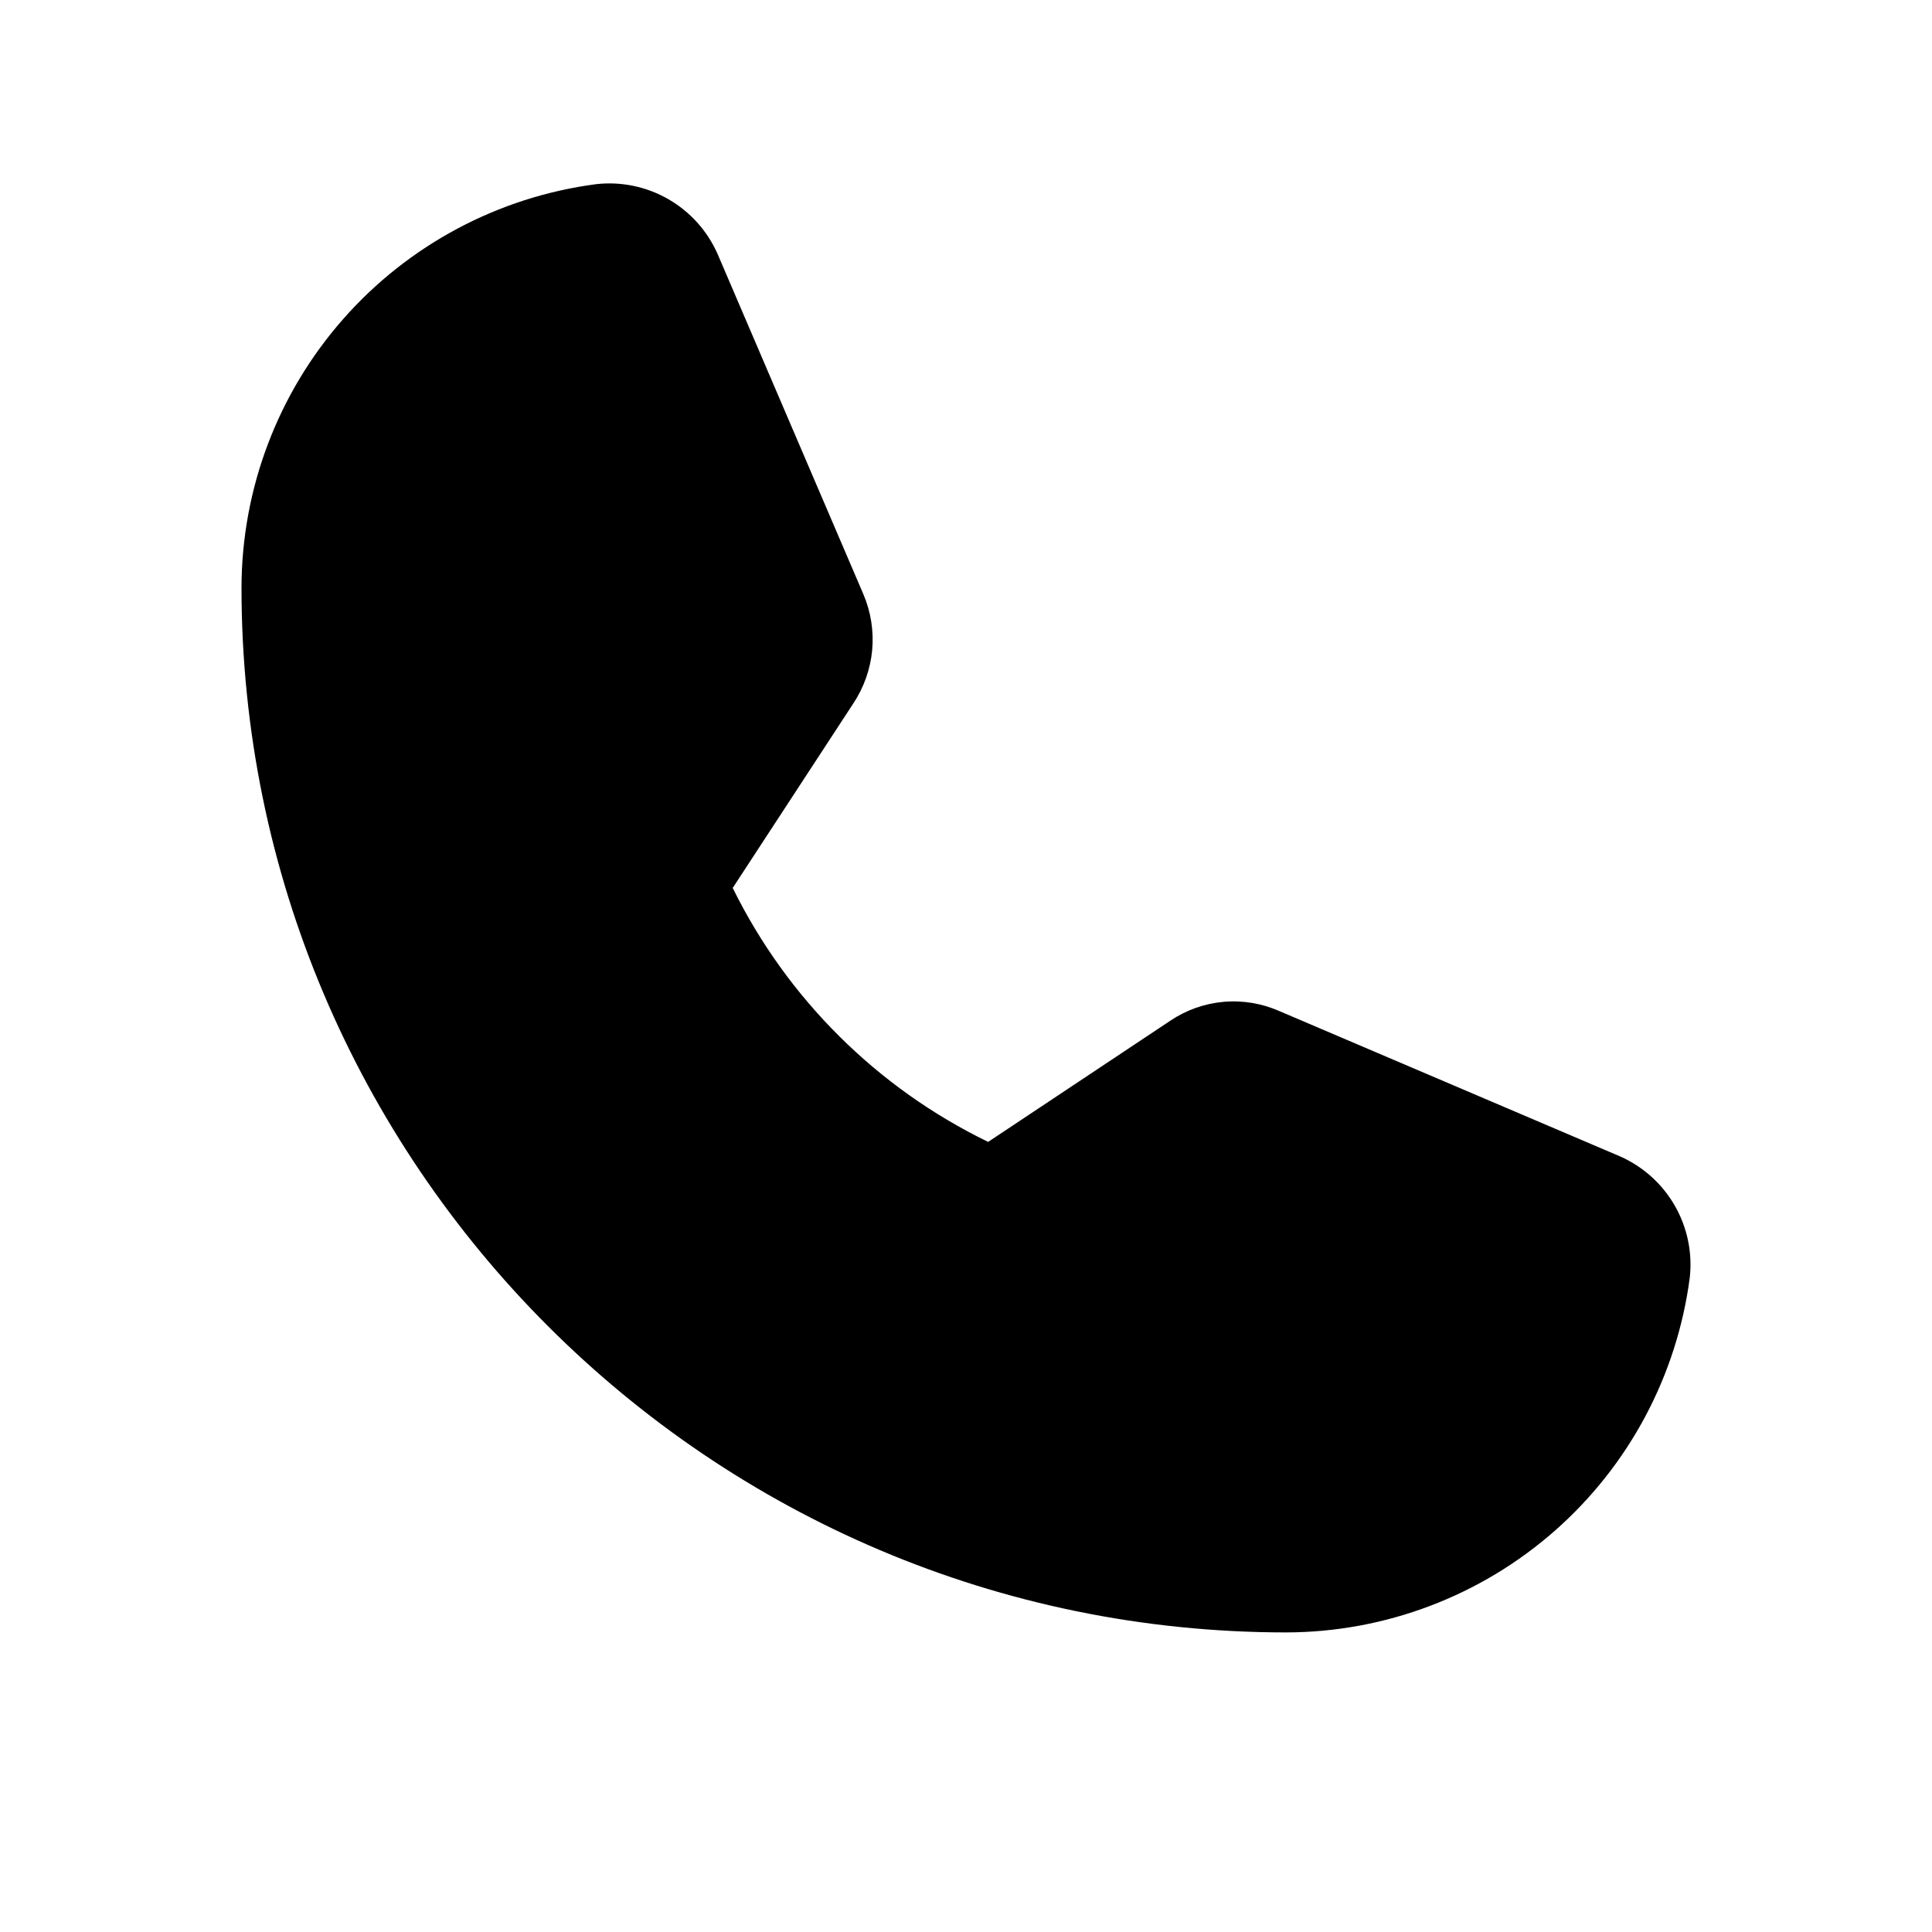 <svg width="48" height="48" viewBox="0 0 48 48" fill="none" xmlns="http://www.w3.org/2000/svg">
<path d="M40.252 28.731L31.797 25.125C31.36 24.93 30.882 24.849 30.405 24.89C29.929 24.931 29.471 25.093 29.075 25.36L24.55 28.37C21.792 27.031 19.559 24.811 18.204 22.061L21.197 17.482C21.462 17.085 21.624 16.628 21.669 16.153C21.712 15.678 21.637 15.199 21.449 14.76L17.826 6.305C17.573 5.734 17.145 5.259 16.604 4.948C16.062 4.636 15.436 4.506 14.815 4.575C12.381 4.893 10.145 6.086 8.524 7.929C6.902 9.773 6.005 12.142 6 14.598C6 28.911 17.645 40.557 31.959 40.557C34.414 40.551 36.784 39.654 38.627 38.033C40.471 36.411 41.663 34.176 41.982 31.741C42.051 31.121 41.92 30.494 41.609 29.953C41.298 29.412 40.822 28.984 40.252 28.731Z" fill="black"/>
</svg>
